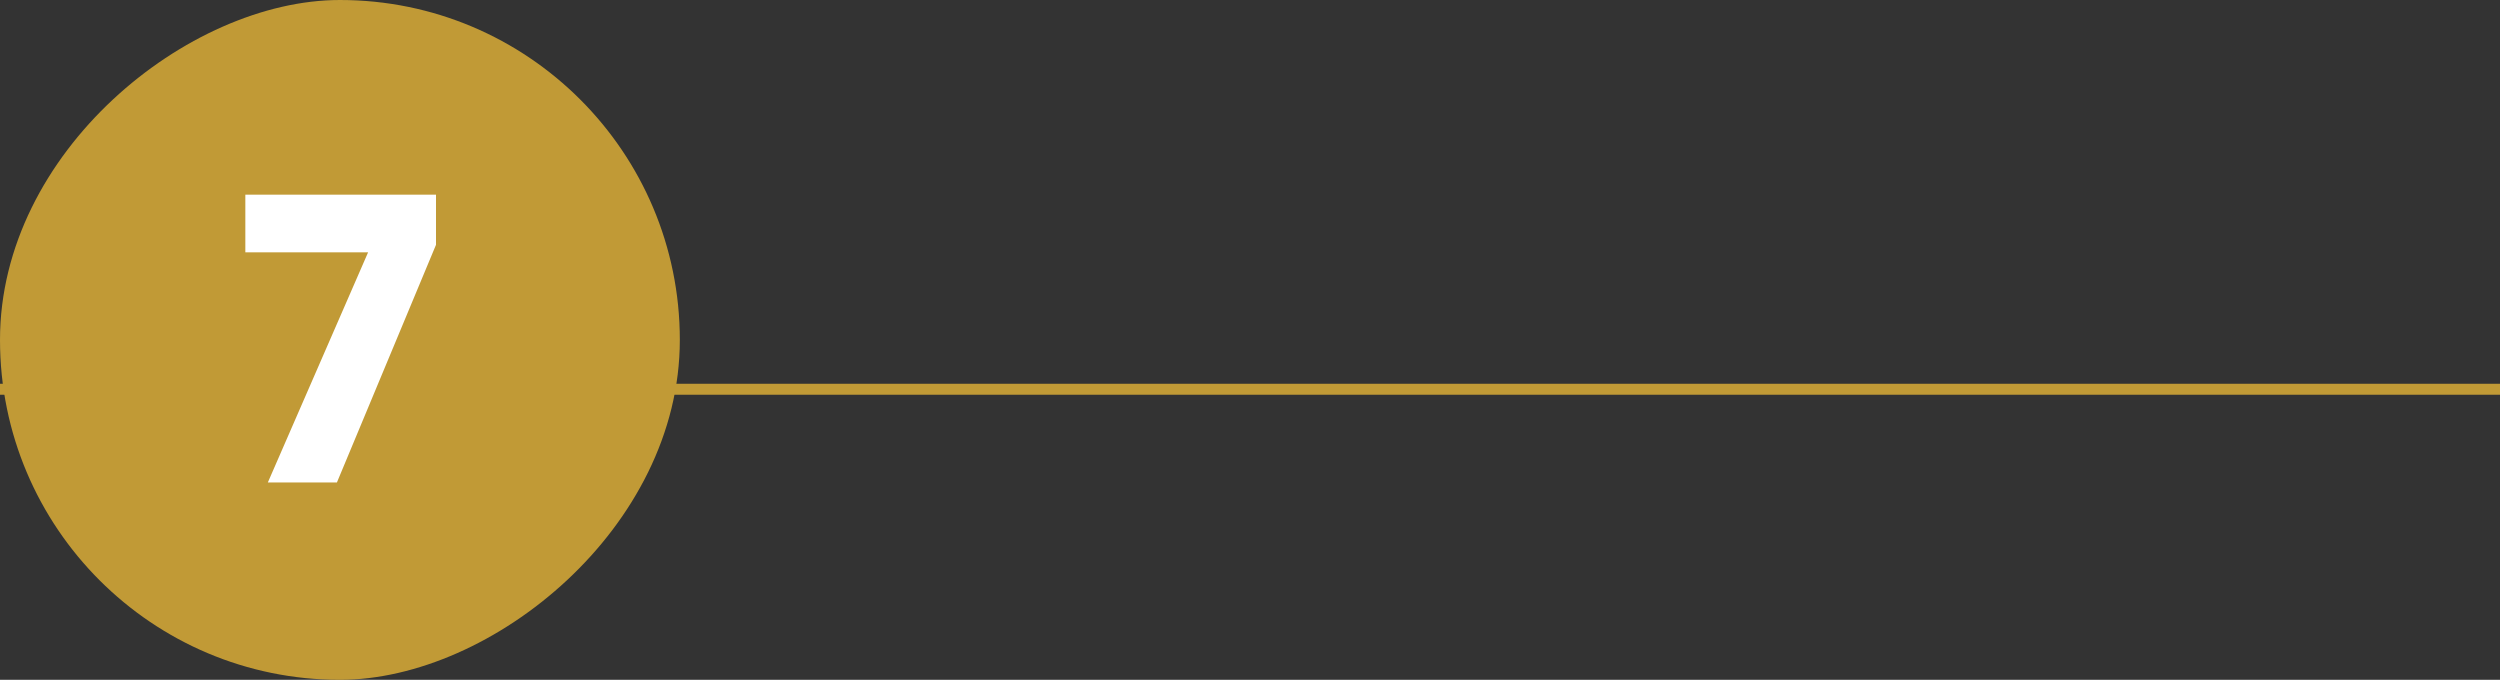 <svg width="228" height="62" viewBox="0 0 228 62" fill="none" xmlns="http://www.w3.org/2000/svg">
<rect x="0" y="0" width="228" height="62" fill="#333333" stroke="none"/>
<line x1="-1.22666e-08" y1="35.5" x2="228" y2="35.5" stroke="#C19A36"/>
<rect y="62" width="62" height="62" rx="31" transform="rotate(-90 0 62)" fill="#C19A36"/>
<path d="M39.763 22.328L30.727 44H24.427L33.571 23.012H22.375V17.756H39.763V22.328Z" fill="white"/>
</svg>
